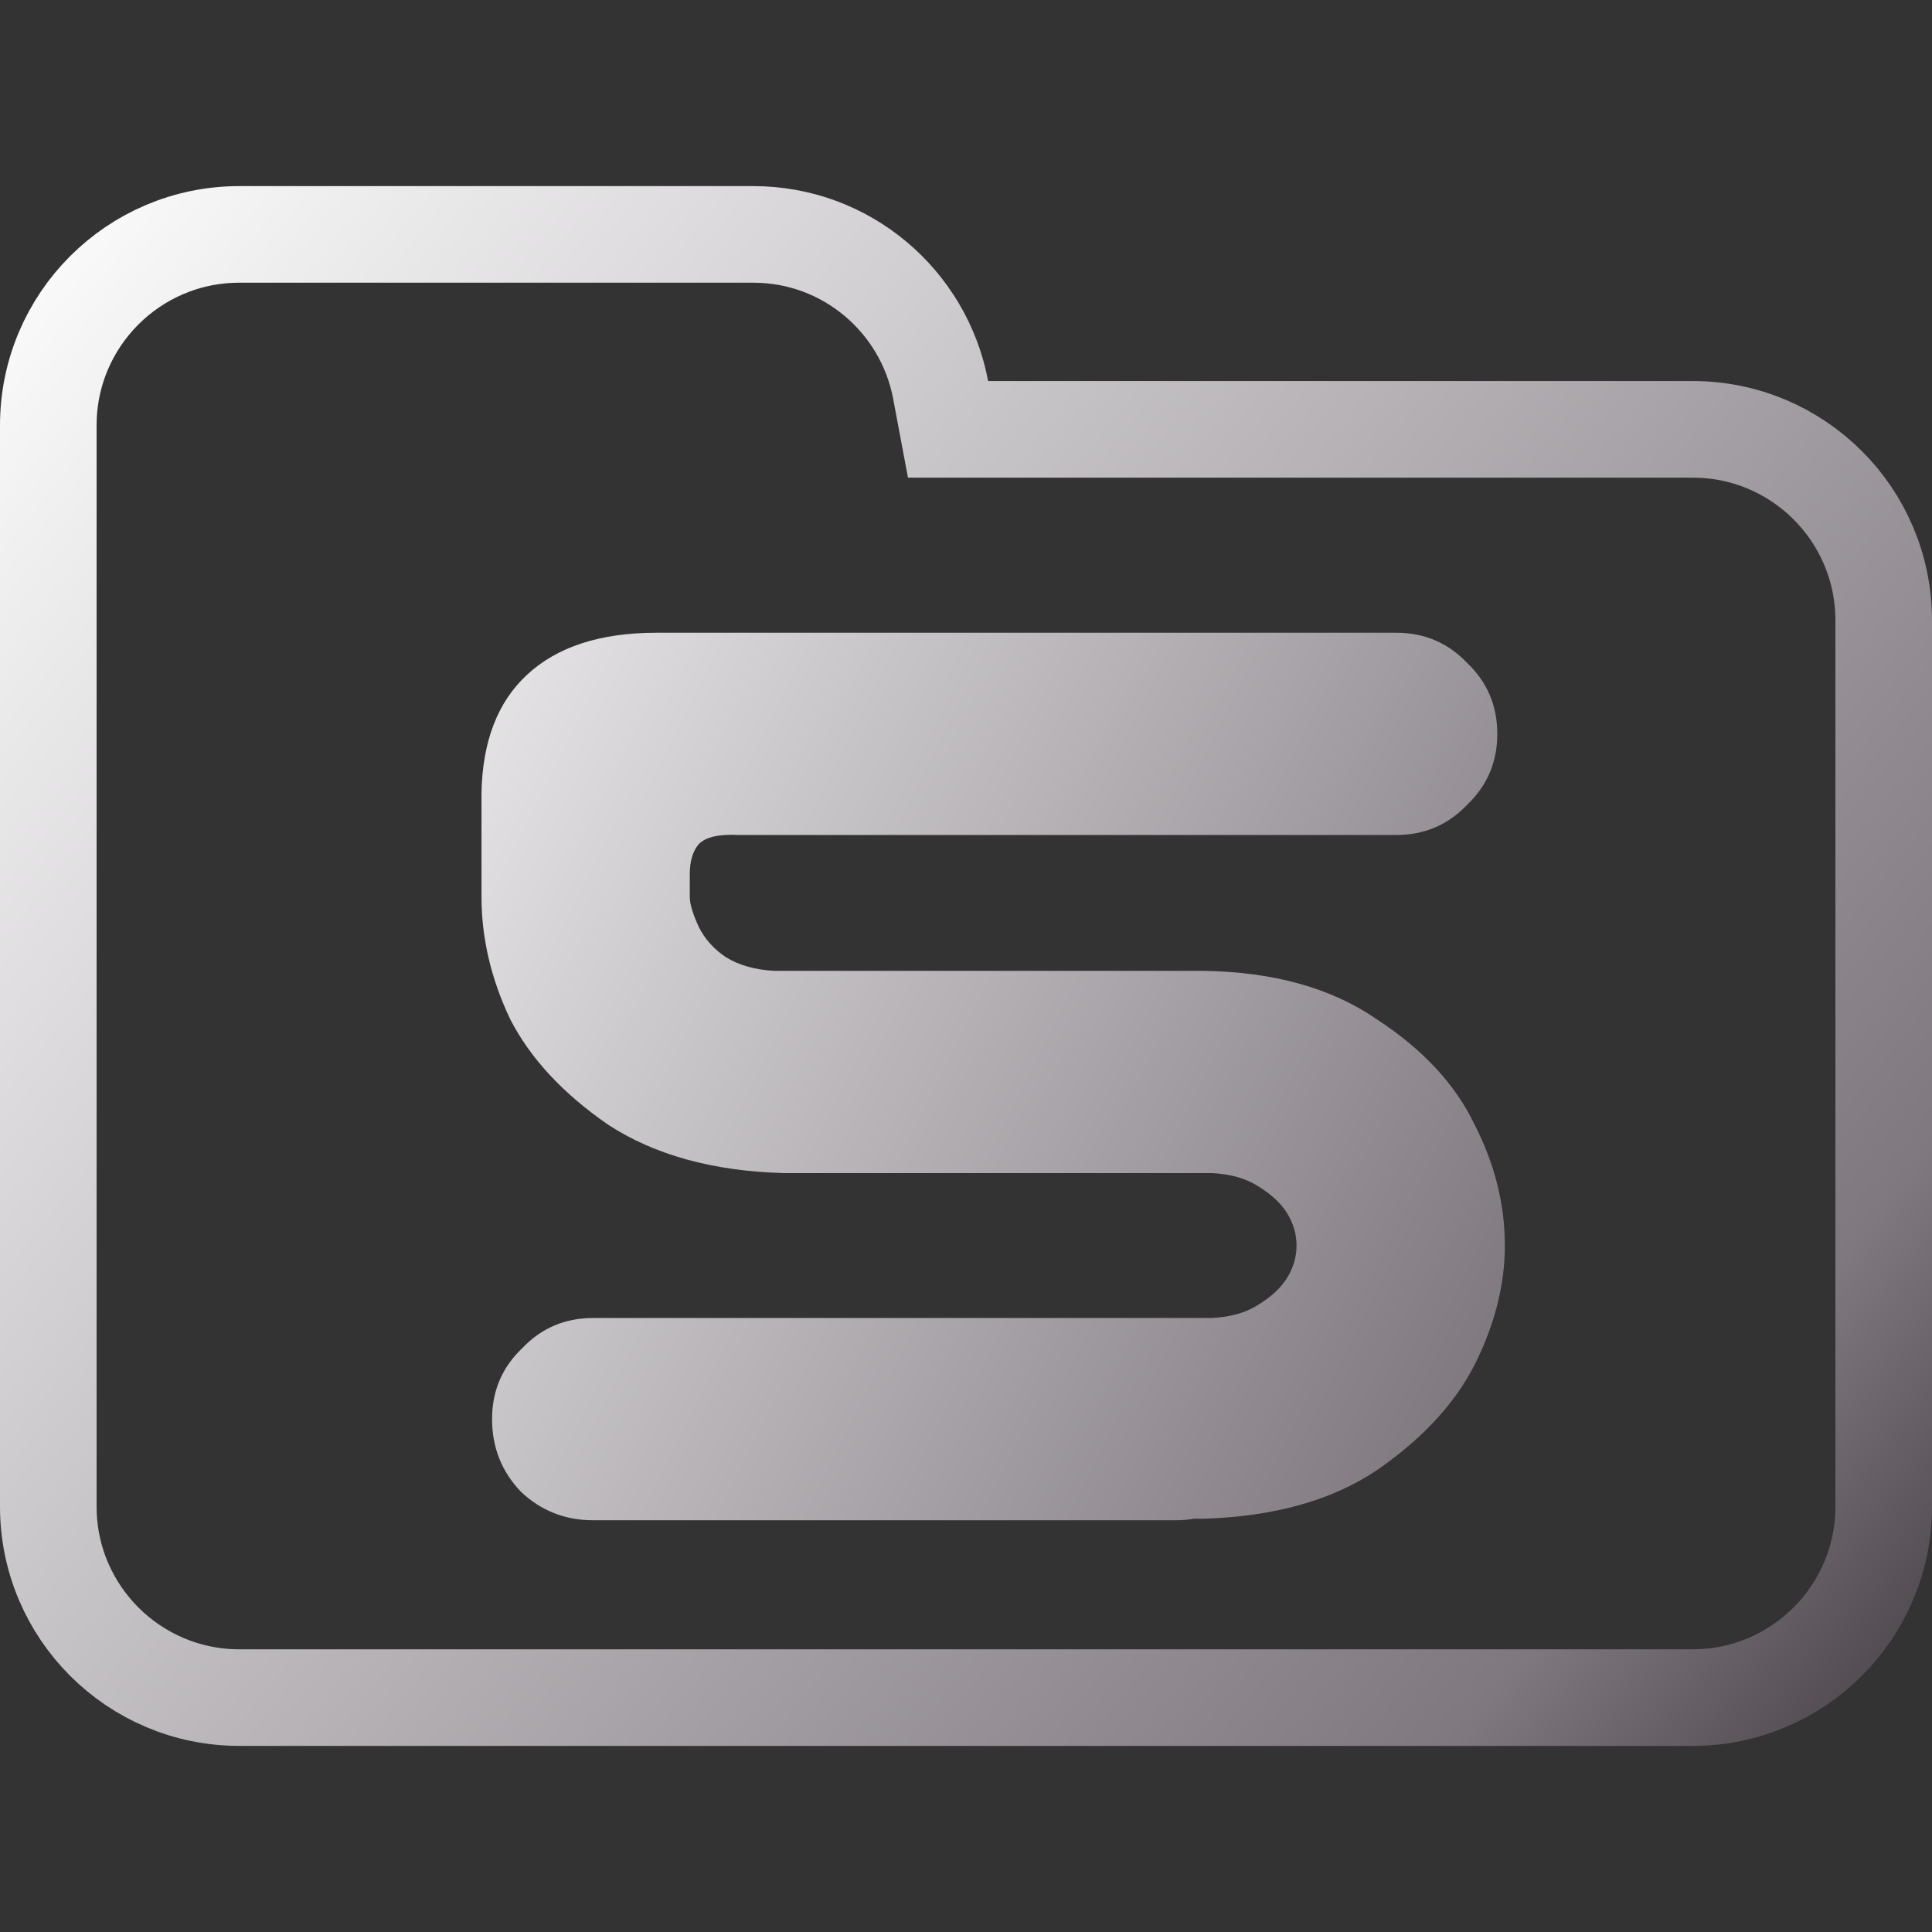 <svg width="100" height="100" viewBox="0 0 100 100" fill="none" xmlns="http://www.w3.org/2000/svg">
<rect x="0" y="0" width="100" height="100" fill="#333333" stroke="none"/>
<g clip-path="url(#clip0_328_2450)">
<path d="M48.688 20.184L49.071 22.223H51.145H87.615C93.072 22.223 97.5 26.647 97.5 32.108V77.982C97.5 83.438 93.071 87.867 87.615 87.867H12.385C6.927 87.867 2.5 83.438 2.5 77.982V42.203V32.108V22.018C2.5 16.557 6.926 12.133 12.385 12.133H38.991C43.815 12.133 47.826 15.597 48.688 20.184Z" stroke="url(#paint0_linear_328_2450)" stroke-width="5"/>
<path d="M25.469 73.453C25.469 71.995 25.99 70.771 27.031 69.781C28.021 68.74 29.245 68.219 30.703 68.219H62.734C63.724 68.167 64.531 67.932 65.156 67.516C65.833 67.099 66.328 66.63 66.641 66.109C66.953 65.588 67.109 65.042 67.109 64.469C67.109 63.896 66.953 63.349 66.641 62.828C66.328 62.307 65.833 61.839 65.156 61.422C64.531 61.005 63.724 60.771 62.734 60.719H40.547C36.901 60.615 33.88 59.781 31.484 58.219C29.141 56.604 27.448 54.781 26.406 52.75C25.417 50.667 24.922 48.557 24.922 46.422V41.031C24.974 38.375 25.755 36.344 27.266 34.938C28.828 33.479 31.068 32.75 33.984 32.75H72.266C73.724 32.75 74.948 33.271 75.938 34.312C76.979 35.302 77.5 36.526 77.5 37.984C77.5 39.443 76.979 40.667 75.938 41.656C74.948 42.698 73.724 43.219 72.266 43.219H38.203C37.214 43.167 36.536 43.323 36.172 43.688C35.859 44.052 35.703 44.573 35.703 45.25V46.422C35.703 46.786 35.859 47.307 36.172 47.984C36.484 48.609 36.953 49.13 37.578 49.547C38.255 49.964 39.089 50.198 40.078 50.25H62.266C65.912 50.302 68.906 51.135 71.25 52.75C73.646 54.312 75.338 56.135 76.328 58.219C77.37 60.25 77.891 62.333 77.891 64.469C77.891 66.5 77.37 68.557 76.328 70.641C75.287 72.672 73.594 74.495 71.25 76.109C68.906 77.672 65.912 78.505 62.266 78.609H61.797C61.484 78.662 61.172 78.688 60.859 78.688H30.703C29.245 78.688 27.995 78.193 26.953 77.203C25.963 76.162 25.469 74.912 25.469 73.453Z" fill="url(#paint1_linear_328_2450)"/>
</g>
<defs>
<linearGradient id="paint0_linear_328_2450" x1="0.022" y1="9.916" x2="100.228" y2="90.033" gradientUnits="userSpaceOnUse">
<stop stop-color="white"/>
<stop offset="0.849" stop-color="#7F787F"/>
<stop offset="0.983" stop-color="#4B454B"/>
</linearGradient>
<linearGradient id="paint1_linear_328_2450" x1="20.014" y1="10.28" x2="102.25" y2="52.083" gradientUnits="userSpaceOnUse">
<stop stop-color="white"/>
<stop offset="0.849" stop-color="#7F787F"/>
<stop offset="0.983" stop-color="#4B454B"/>
</linearGradient>
<clipPath id="clip0_328_2450">
<rect width="100" height="100" fill="white"/>
</clipPath>
</defs>
</svg>
